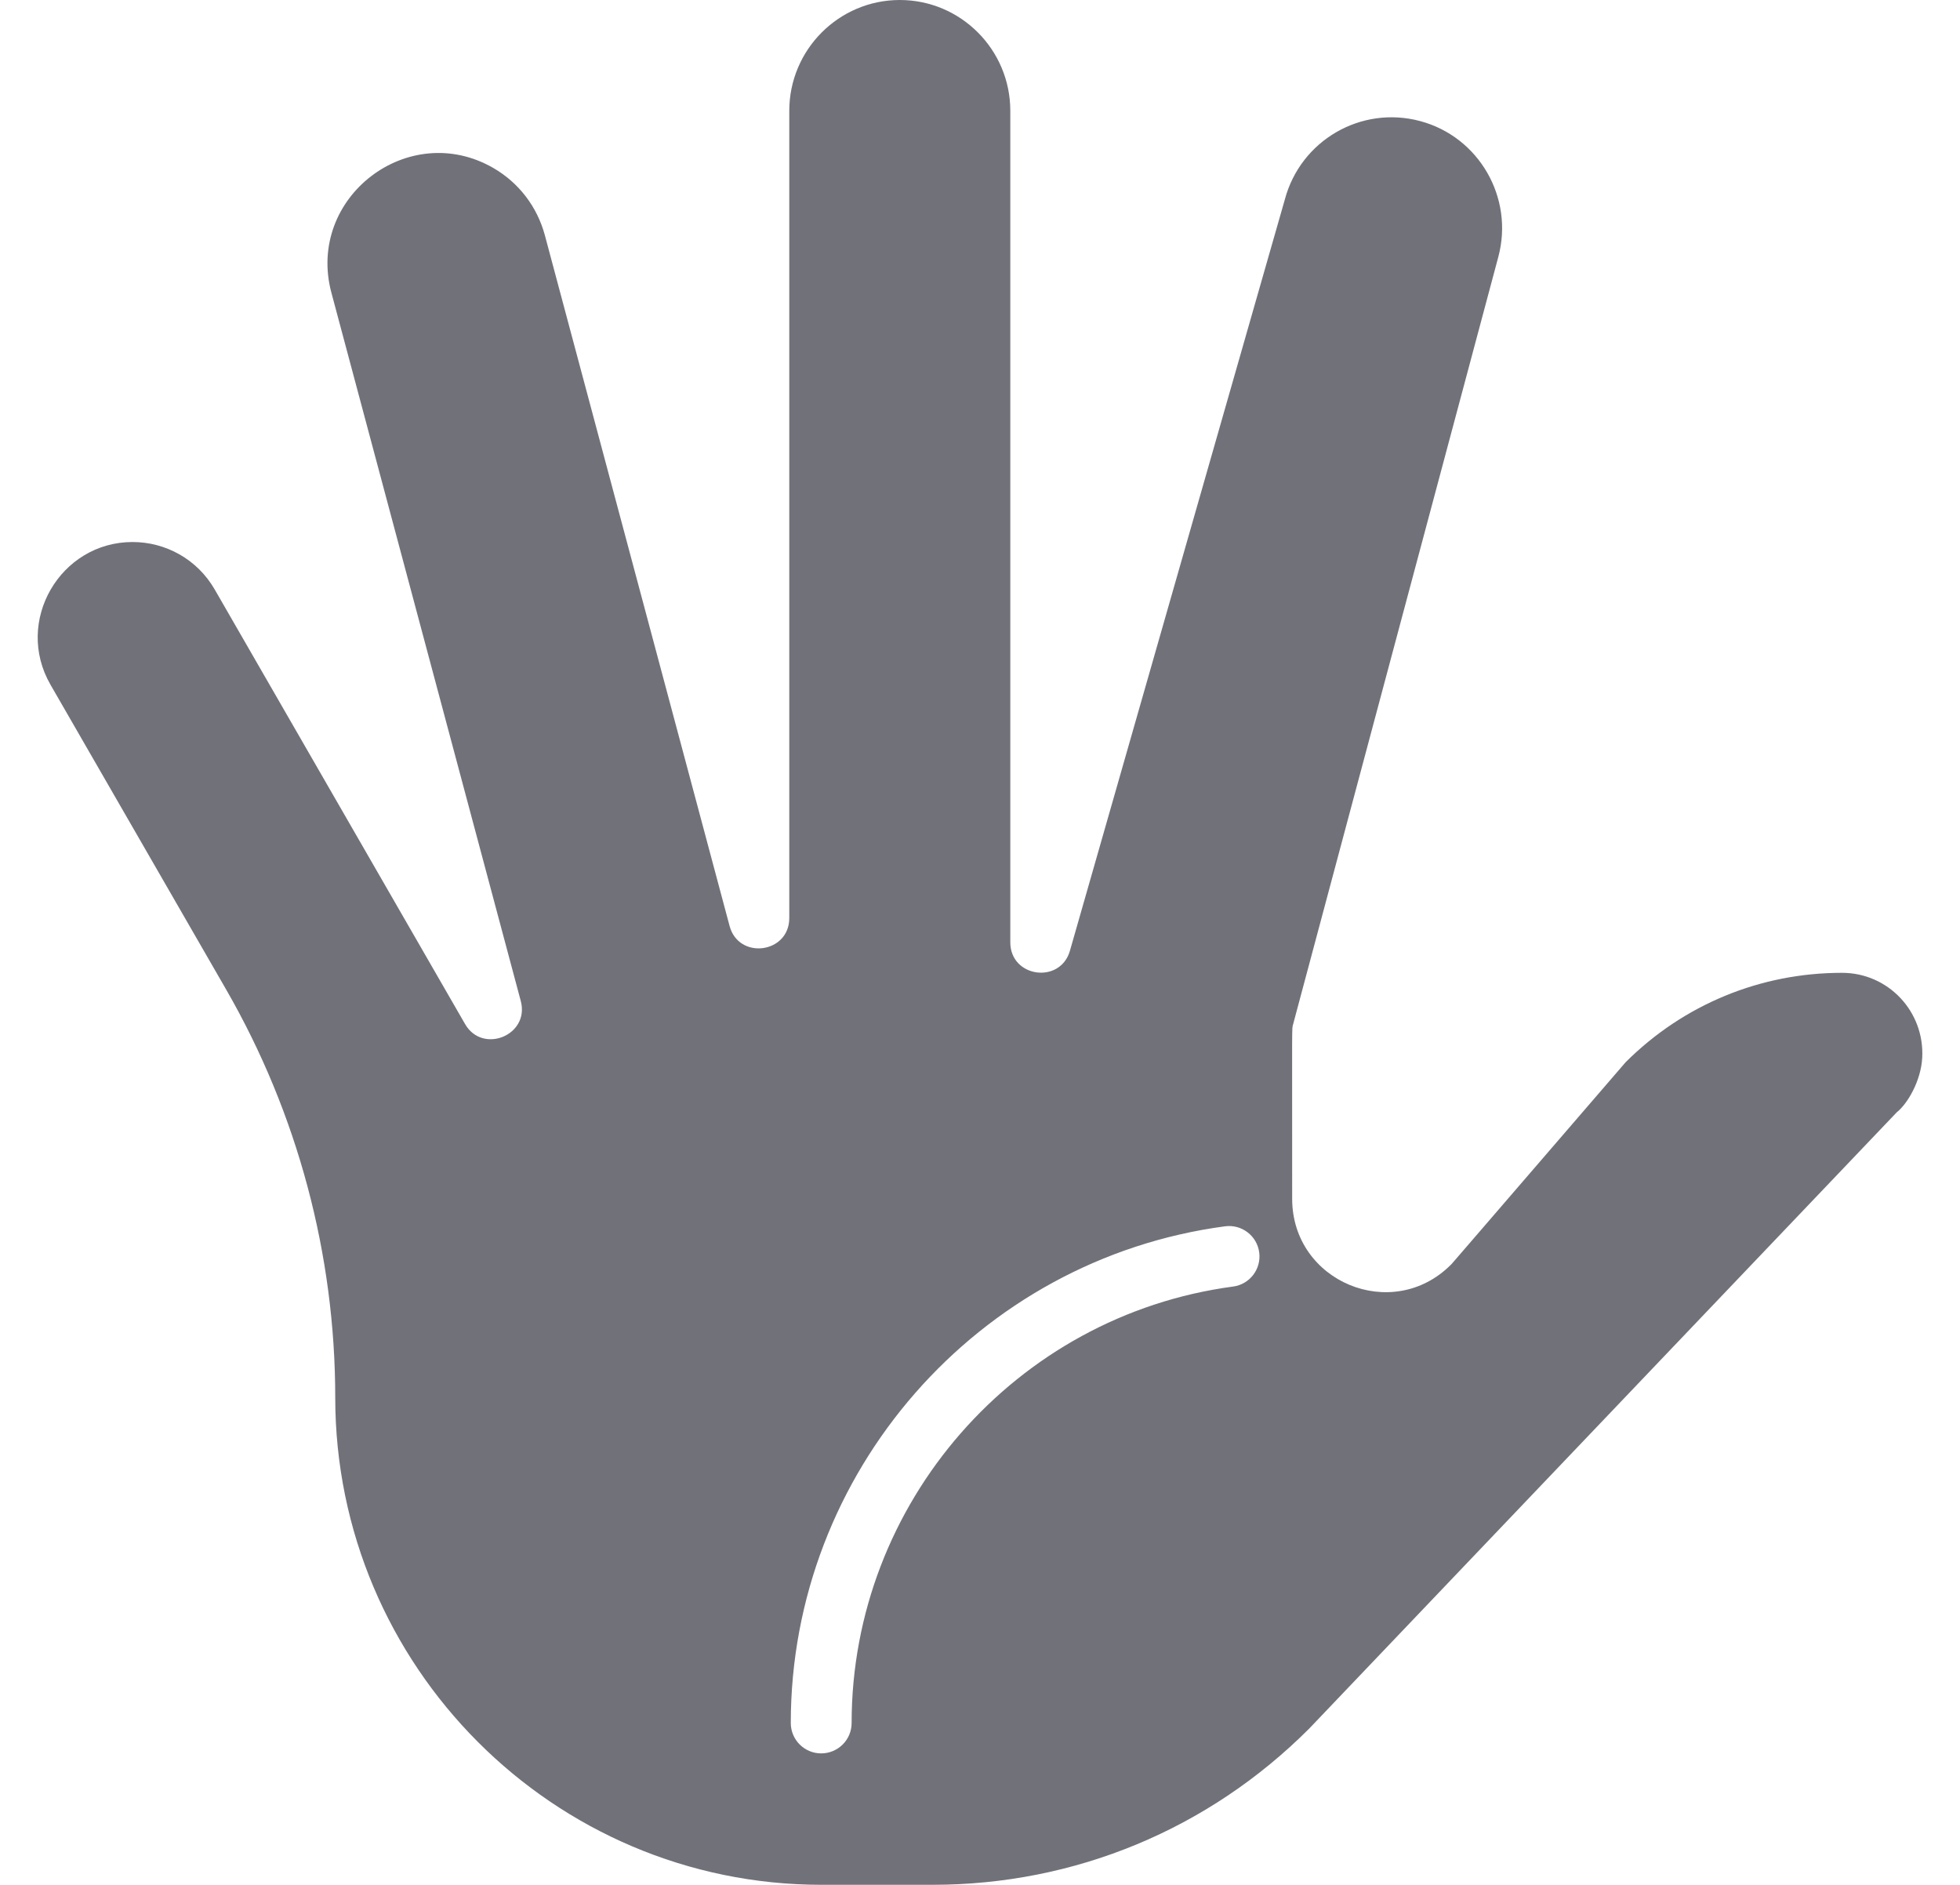 <svg width="26" height="25" viewBox="0 0 26 25" fill="none" xmlns="http://www.w3.org/2000/svg">
<path d="M24.435 12.903C23.352 12.903 22.333 13.323 21.565 14.088C19.101 16.945 19.264 16.758 19.247 16.774C18.47 17.553 17.141 17.002 17.141 15.9C17.141 13.481 17.135 13.657 17.154 13.584L19.876 3.406C20.085 2.623 19.62 1.815 18.839 1.606C18.055 1.396 17.253 1.862 17.044 2.645C17.043 2.65 17.102 2.44 14.193 12.61C14.065 13.057 13.402 12.965 13.402 12.499V1.47C13.402 0.659 12.745 0 11.936 0C11.128 0 10.47 0.659 10.47 1.47V12.177C10.47 12.647 9.798 12.734 9.678 12.281L7.228 3.121C7.126 2.742 6.883 2.424 6.544 2.228C5.42 1.579 4.059 2.619 4.396 3.882L6.908 13.276C7.03 13.73 6.402 13.987 6.169 13.582L2.849 7.82C2.615 7.414 2.194 7.189 1.758 7.189C0.8 7.189 0.184 8.239 0.67 9.082L3.002 13.128C3.947 14.77 4.447 16.639 4.447 18.535C4.447 22.099 7.341 24.999 10.898 24.999H12.37C14.258 24.999 16.033 24.263 17.368 22.926L25.161 14.753C25.303 14.641 25.483 14.337 25.499 14.027C25.53 13.414 25.046 12.903 24.435 12.903ZM16.358 17.064C13.472 17.449 11.297 19.937 11.297 22.853C11.297 23.076 11.116 23.256 10.893 23.256C10.671 23.256 10.49 23.076 10.49 22.853C10.49 19.534 12.967 16.702 16.251 16.265C16.472 16.236 16.675 16.391 16.704 16.612C16.733 16.832 16.578 17.035 16.358 17.064Z" fill="#71717A"/>
</svg>
